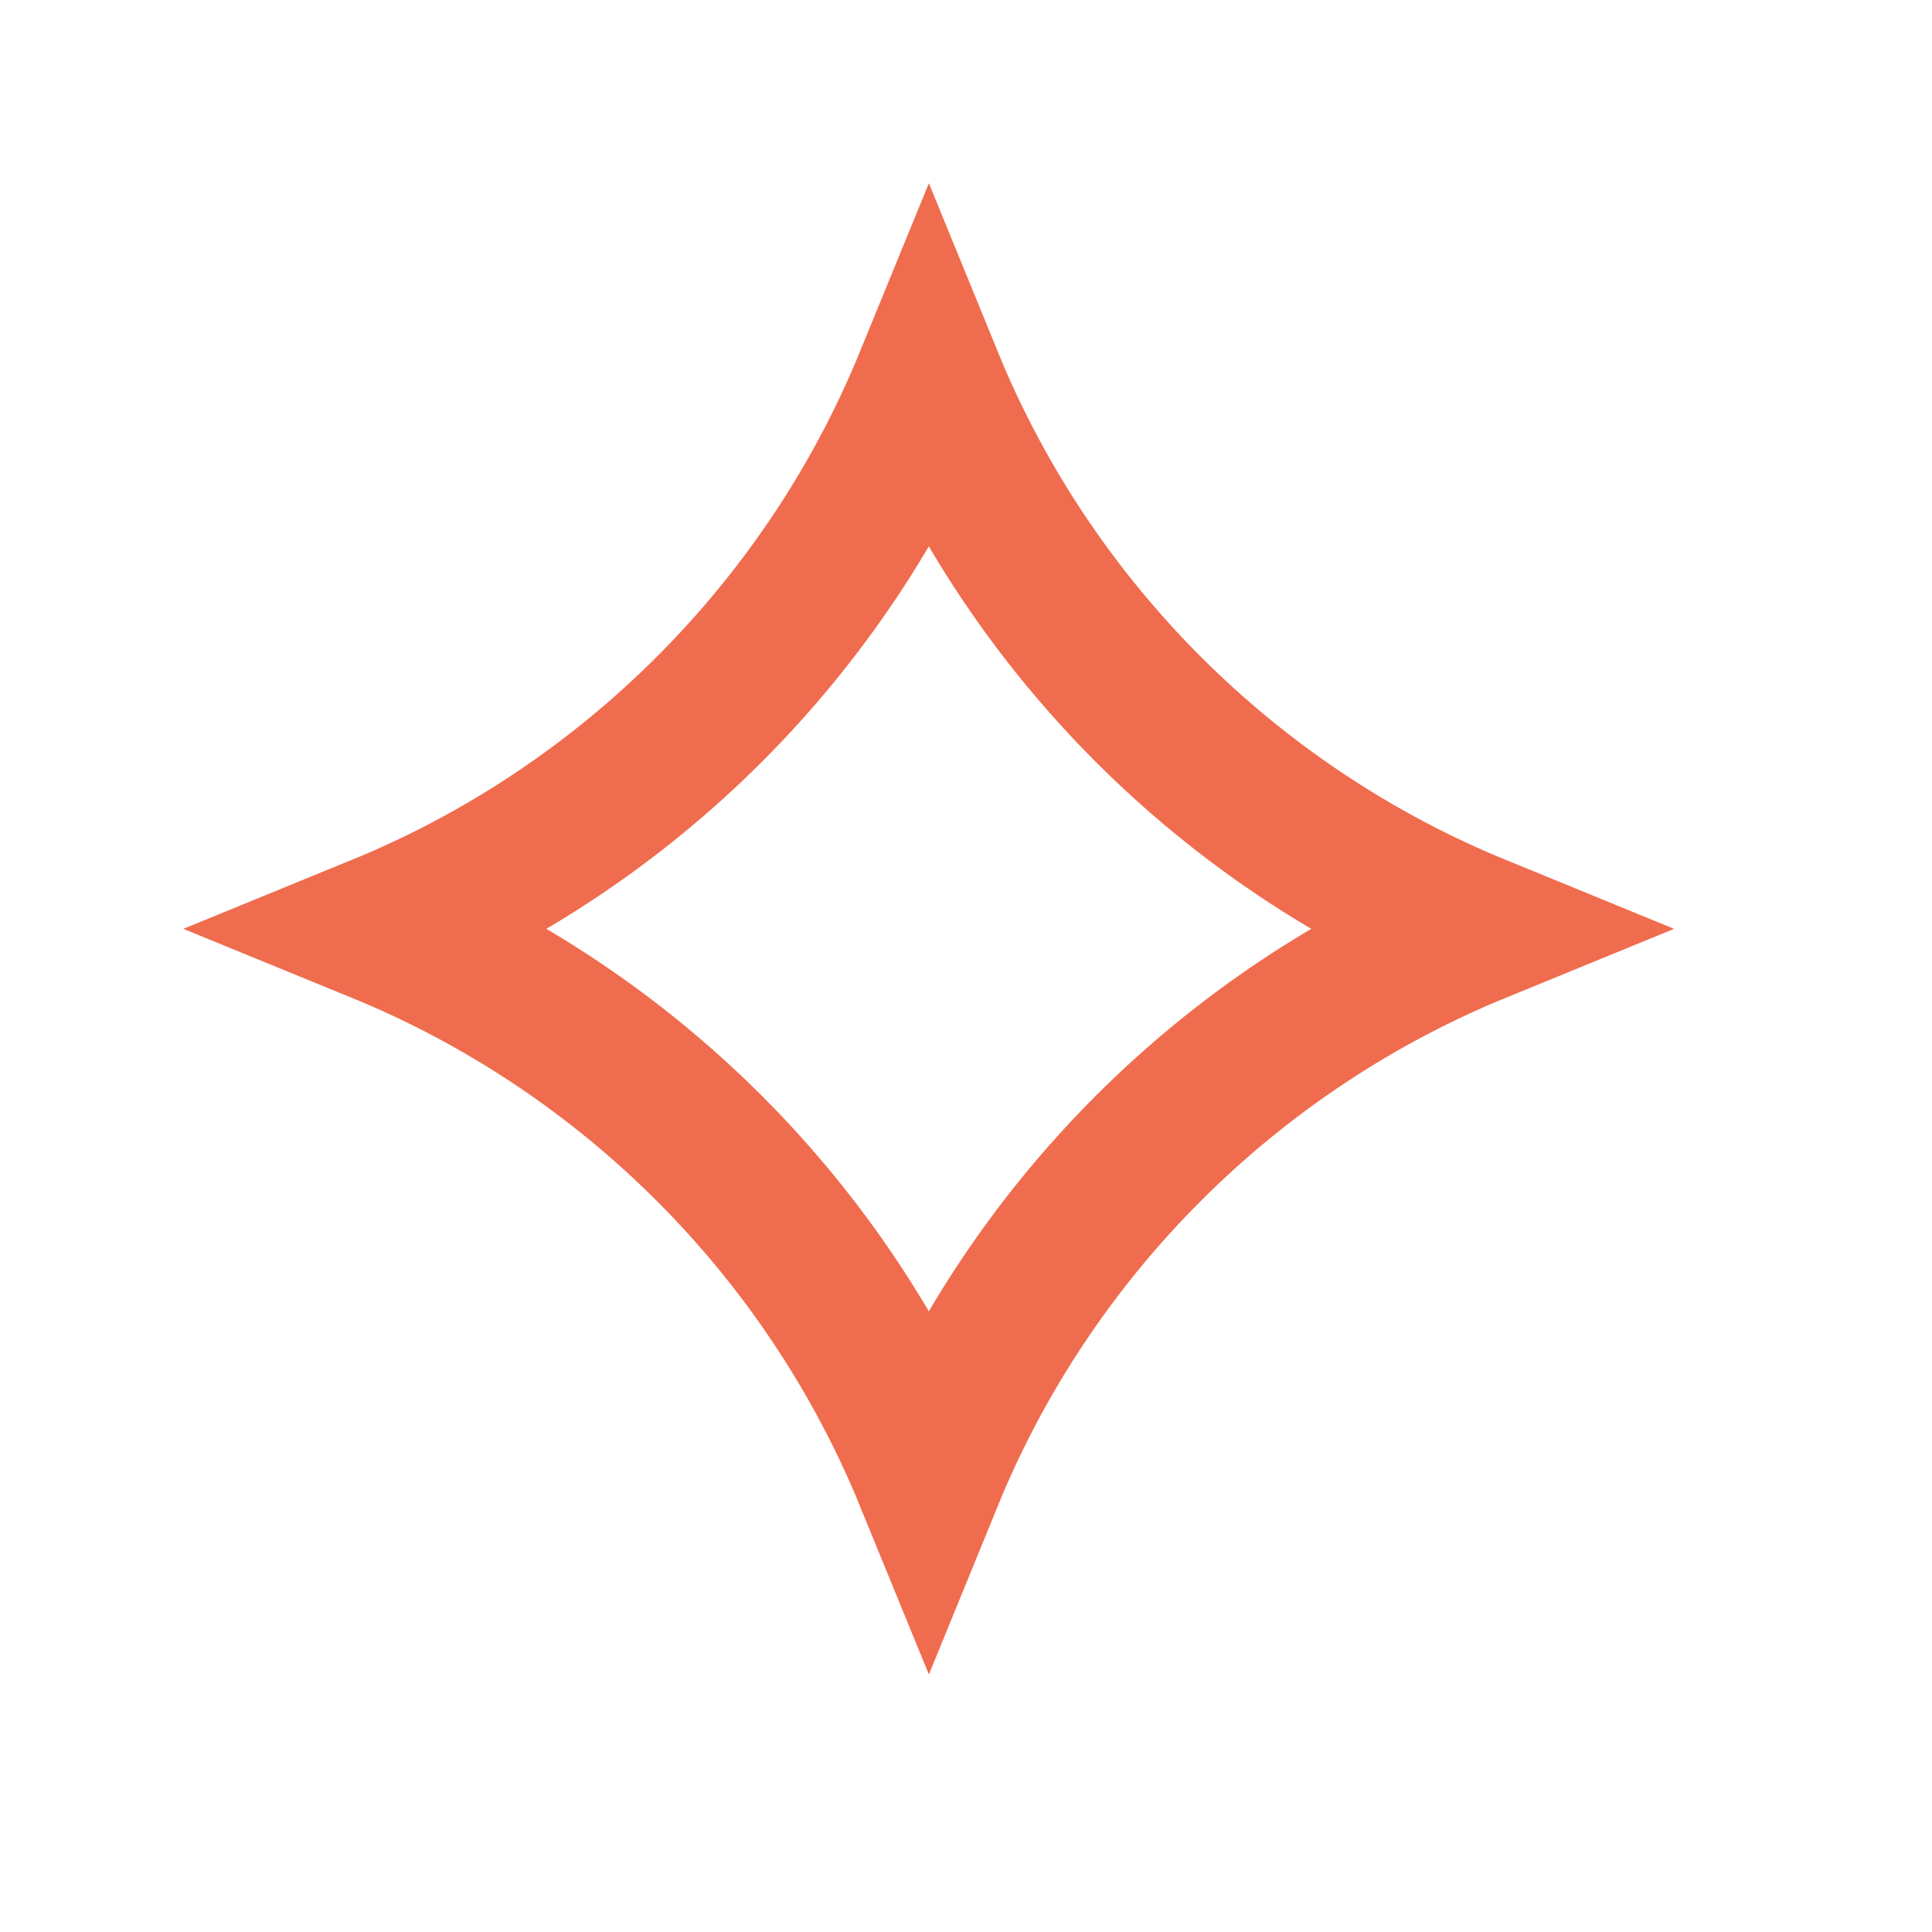 <svg width="13" height="13" viewBox="0 0 13 13" fill="none" xmlns="http://www.w3.org/2000/svg">
<path d="M9.945 6.25C8.272 6.935 6.934 8.272 6.25 9.946C5.565 8.272 4.228 6.935 2.554 6.25C4.228 5.565 5.565 4.228 6.25 2.554C6.934 4.228 8.272 5.565 9.945 6.25Z" stroke="#F06C4E"/>
</svg>
